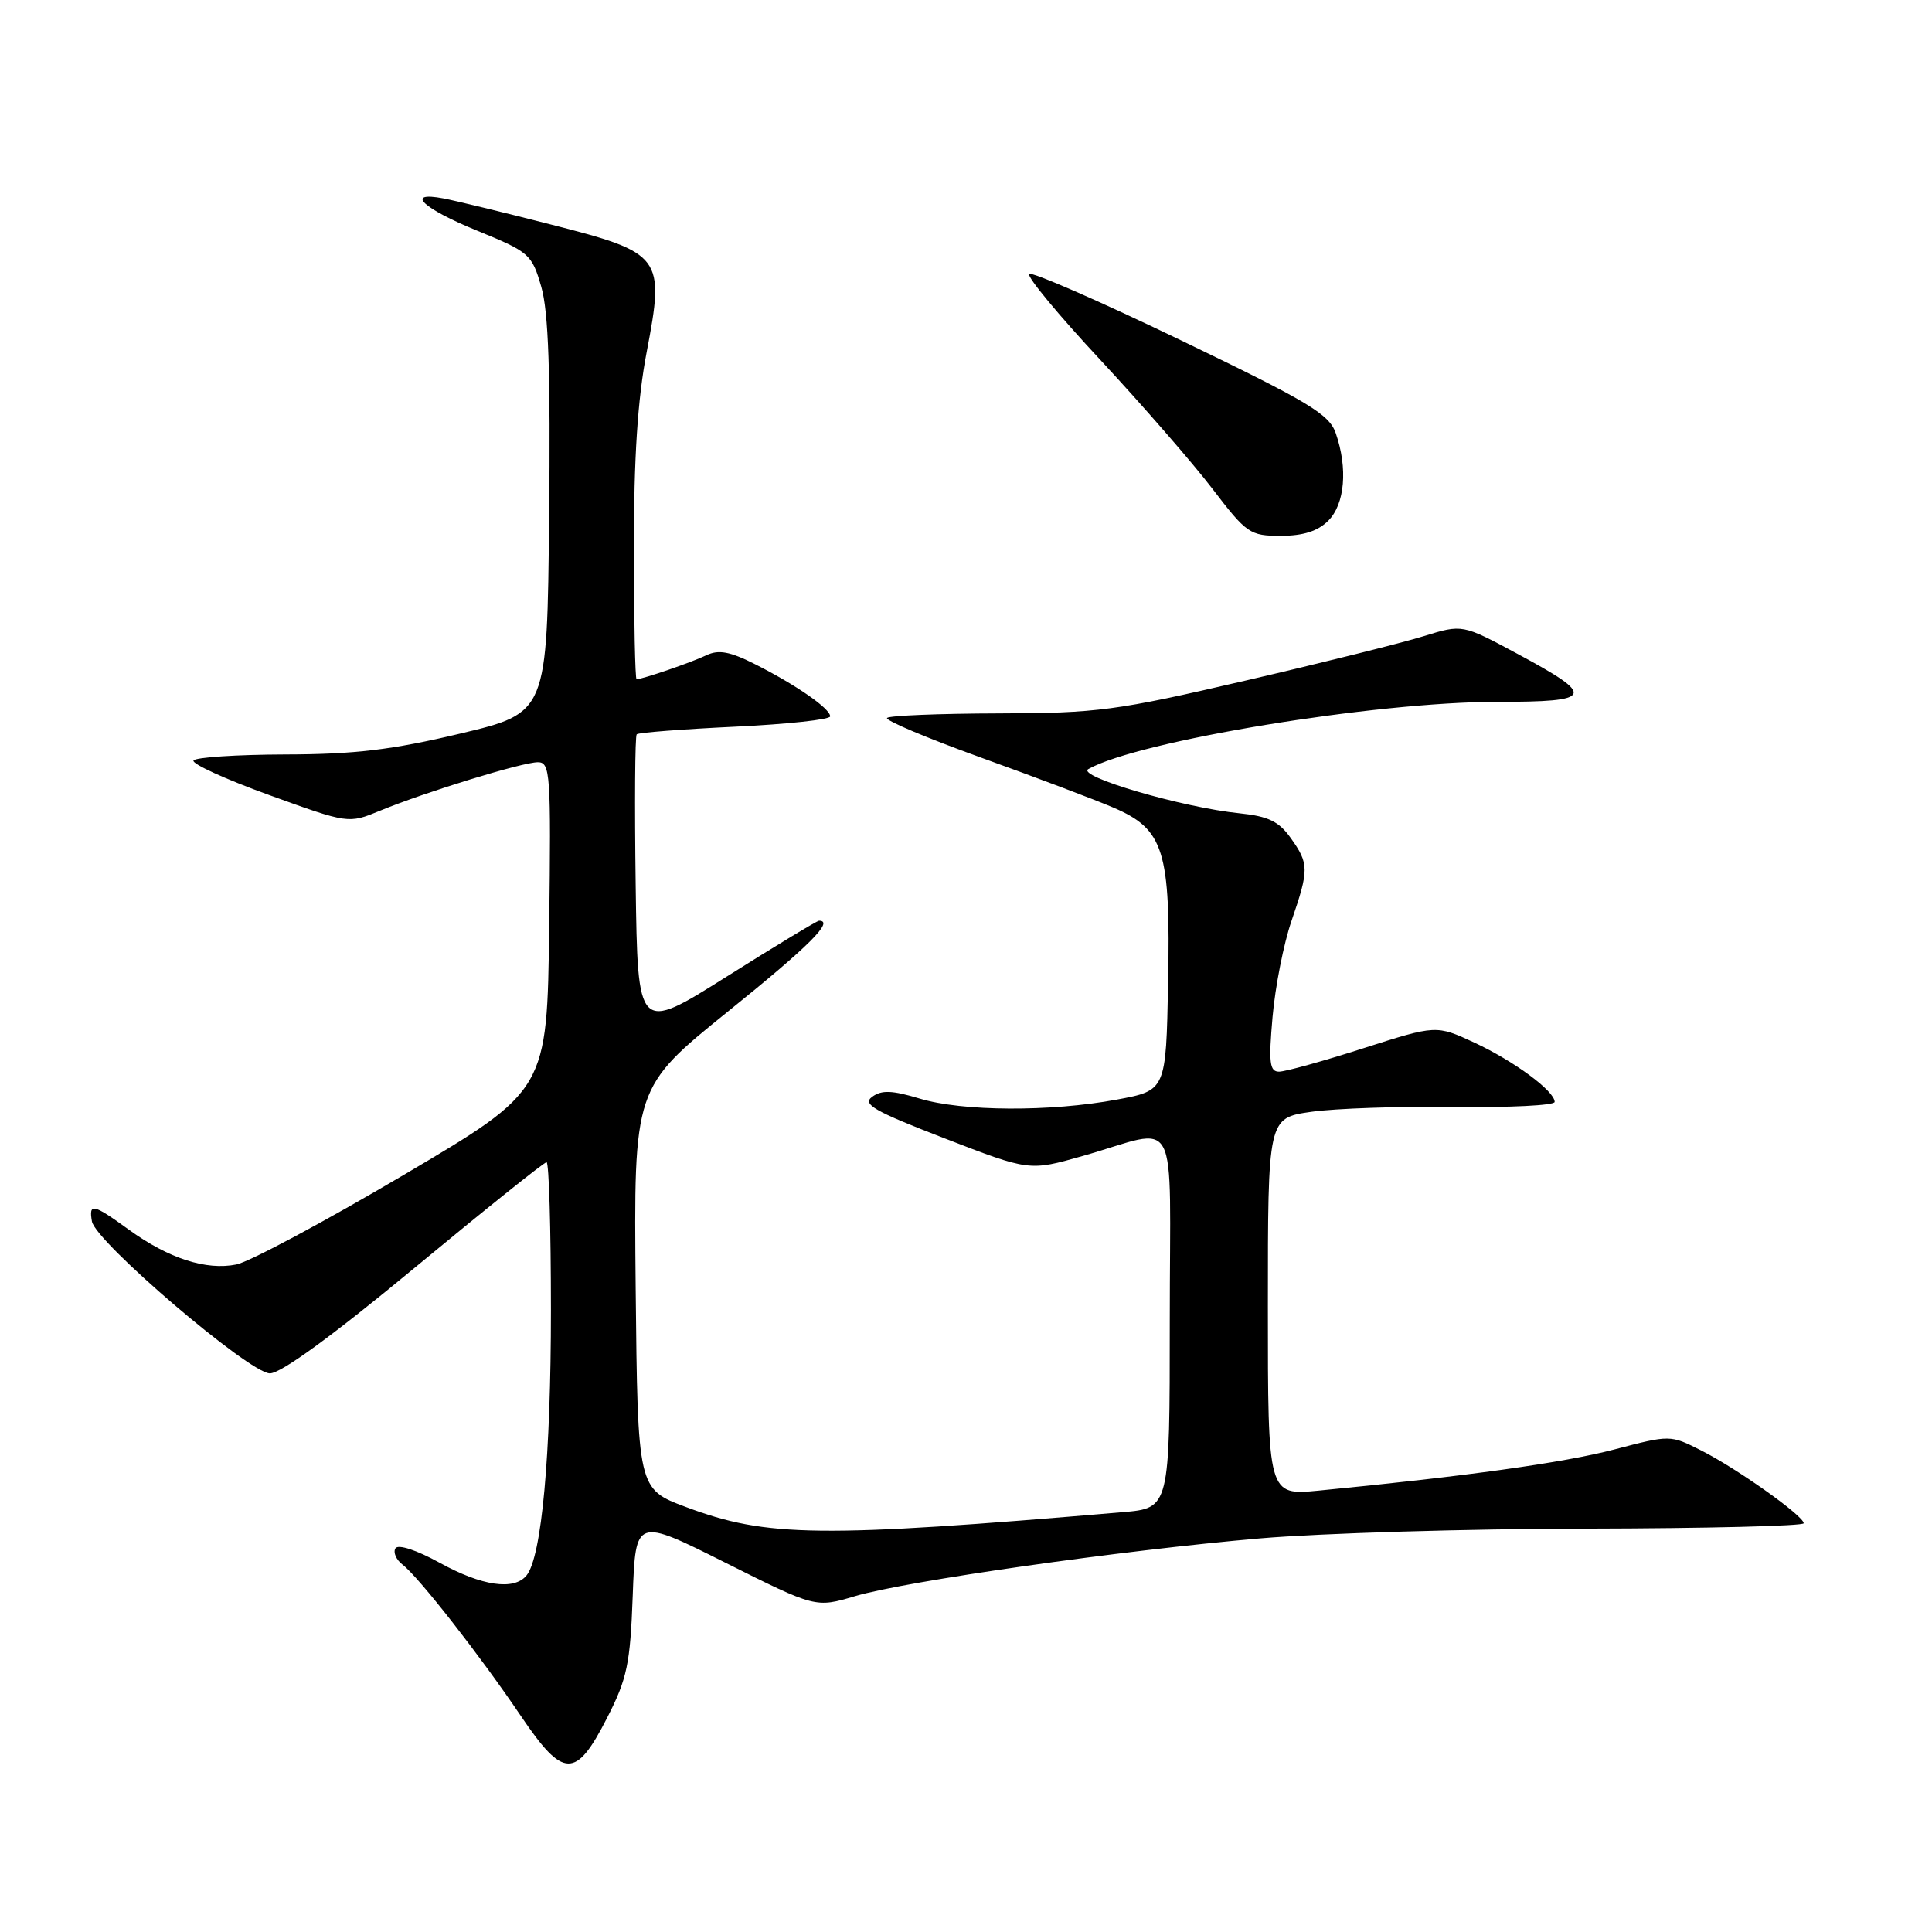 <?xml version="1.0" encoding="UTF-8" standalone="no"?>
<!DOCTYPE svg PUBLIC "-//W3C//DTD SVG 1.1//EN" "http://www.w3.org/Graphics/SVG/1.1/DTD/svg11.dtd" >
<svg xmlns="http://www.w3.org/2000/svg" xmlns:xlink="http://www.w3.org/1999/xlink" version="1.1" viewBox="0 0 256 256">
 <g >
 <path fill="currentColor"
d=" M 80.45 227.61 C 83.10 222.43 83.51 220.48 83.84 211.41 C 84.22 201.10 84.22 201.10 96.15 207.08 C 108.08 213.05 108.08 213.05 113.29 211.50 C 120.04 209.50 148.52 205.43 167.00 203.84 C 174.97 203.16 194.44 202.57 210.25 202.55 C 226.06 202.52 239.00 202.20 239.00 201.84 C 239.00 200.86 230.15 194.58 225.41 192.19 C 221.31 190.12 221.31 190.12 213.91 192.06 C 207.26 193.81 194.14 195.63 174.75 197.51 C 168.00 198.16 168.00 198.16 168.00 173.15 C 168.00 148.14 168.00 148.14 173.75 147.32 C 176.91 146.87 185.46 146.58 192.75 146.67 C 200.04 146.77 206.00 146.47 206.00 146.01 C 206.00 144.57 200.62 140.60 195.36 138.15 C 190.31 135.81 190.31 135.81 180.65 138.90 C 175.33 140.61 170.30 142.00 169.48 142.00 C 168.23 142.00 168.09 140.80 168.62 134.75 C 168.97 130.76 170.09 125.04 171.13 122.03 C 173.47 115.21 173.46 114.45 171.02 111.03 C 169.46 108.84 168.05 108.16 164.27 107.77 C 156.68 107.00 142.51 102.85 144.22 101.90 C 150.91 98.15 182.18 93.01 198.33 93.00 C 211.26 93.00 211.57 92.28 201.06 86.63 C 193.77 82.71 193.77 82.71 188.63 84.30 C 185.81 85.18 175.18 87.83 165.00 90.19 C 147.89 94.17 145.43 94.50 132.30 94.53 C 124.49 94.55 117.85 94.82 117.54 95.13 C 117.23 95.44 122.83 97.80 130.00 100.39 C 137.16 102.97 145.06 105.95 147.55 107.02 C 154.24 109.89 155.12 112.72 154.78 130.28 C 154.50 144.49 154.50 144.49 148.00 145.70 C 139.18 147.34 127.49 147.28 121.84 145.56 C 118.22 144.47 116.82 144.41 115.57 145.33 C 114.22 146.31 115.80 147.22 125.17 150.84 C 136.39 155.18 136.39 155.18 143.44 153.18 C 156.54 149.46 155.00 146.55 155.00 175.01 C 155.00 199.84 155.00 199.84 148.75 200.37 C 108.58 203.79 101.63 203.71 90.90 199.69 C 84.50 197.30 84.50 197.30 84.23 170.70 C 83.97 144.11 83.97 144.11 96.48 134.01 C 107.24 125.34 110.59 122.00 108.53 122.00 C 108.27 122.00 102.76 125.33 96.28 129.41 C 84.50 136.82 84.50 136.82 84.23 117.27 C 84.08 106.51 84.14 97.52 84.37 97.30 C 84.59 97.07 90.45 96.62 97.39 96.29 C 104.33 95.96 110.00 95.35 110.00 94.92 C 110.00 93.89 105.56 90.80 100.11 88.04 C 96.73 86.33 95.23 86.05 93.61 86.82 C 91.64 87.77 85.13 90.00 84.35 90.00 C 84.16 90.00 84.00 82.24 83.99 72.75 C 83.99 60.64 84.49 52.86 85.69 46.64 C 88.11 33.97 87.77 33.52 73.00 29.75 C 66.67 28.13 60.26 26.57 58.75 26.29 C 53.59 25.32 55.98 27.61 63.21 30.56 C 70.14 33.39 70.47 33.67 71.72 38.00 C 72.68 41.30 72.96 49.42 72.76 68.48 C 72.50 94.46 72.50 94.46 61.00 97.20 C 51.93 99.36 47.03 99.95 37.81 99.97 C 31.38 99.99 25.90 100.35 25.64 100.77 C 25.38 101.20 29.89 103.26 35.67 105.35 C 46.17 109.15 46.17 109.15 50.34 107.43 C 56.39 104.94 69.21 101.00 71.27 101.00 C 72.92 101.00 73.02 102.51 72.77 122.73 C 72.50 144.46 72.50 144.46 53.50 155.68 C 43.05 161.85 33.07 167.19 31.32 167.55 C 27.32 168.36 22.34 166.75 17.09 162.95 C 12.33 159.50 11.75 159.37 12.18 161.84 C 12.65 164.55 33.02 181.95 35.76 181.98 C 37.22 181.99 44.03 177.03 54.93 168.00 C 64.23 160.30 72.09 154.00 72.42 154.00 C 72.74 154.00 73.00 162.80 73.00 173.56 C 73.00 192.84 71.77 206.30 69.77 208.75 C 68.12 210.78 63.86 210.16 58.25 207.07 C 55.21 205.39 52.75 204.59 52.40 205.16 C 52.07 205.69 52.49 206.67 53.34 207.32 C 55.47 208.95 63.57 219.31 69.00 227.35 C 74.66 235.72 76.29 235.76 80.45 227.61 Z  M 176.00 69.00 C 178.21 66.79 178.61 62.05 176.99 57.39 C 176.11 54.87 173.42 53.26 156.47 45.09 C 145.75 39.92 136.70 35.97 136.37 36.30 C 136.03 36.64 140.28 41.77 145.81 47.70 C 151.33 53.64 158.01 61.31 160.64 64.75 C 165.19 70.70 165.62 71.00 169.71 71.00 C 172.67 71.00 174.62 70.38 176.00 69.00 Z "/>
</g>
</svg>